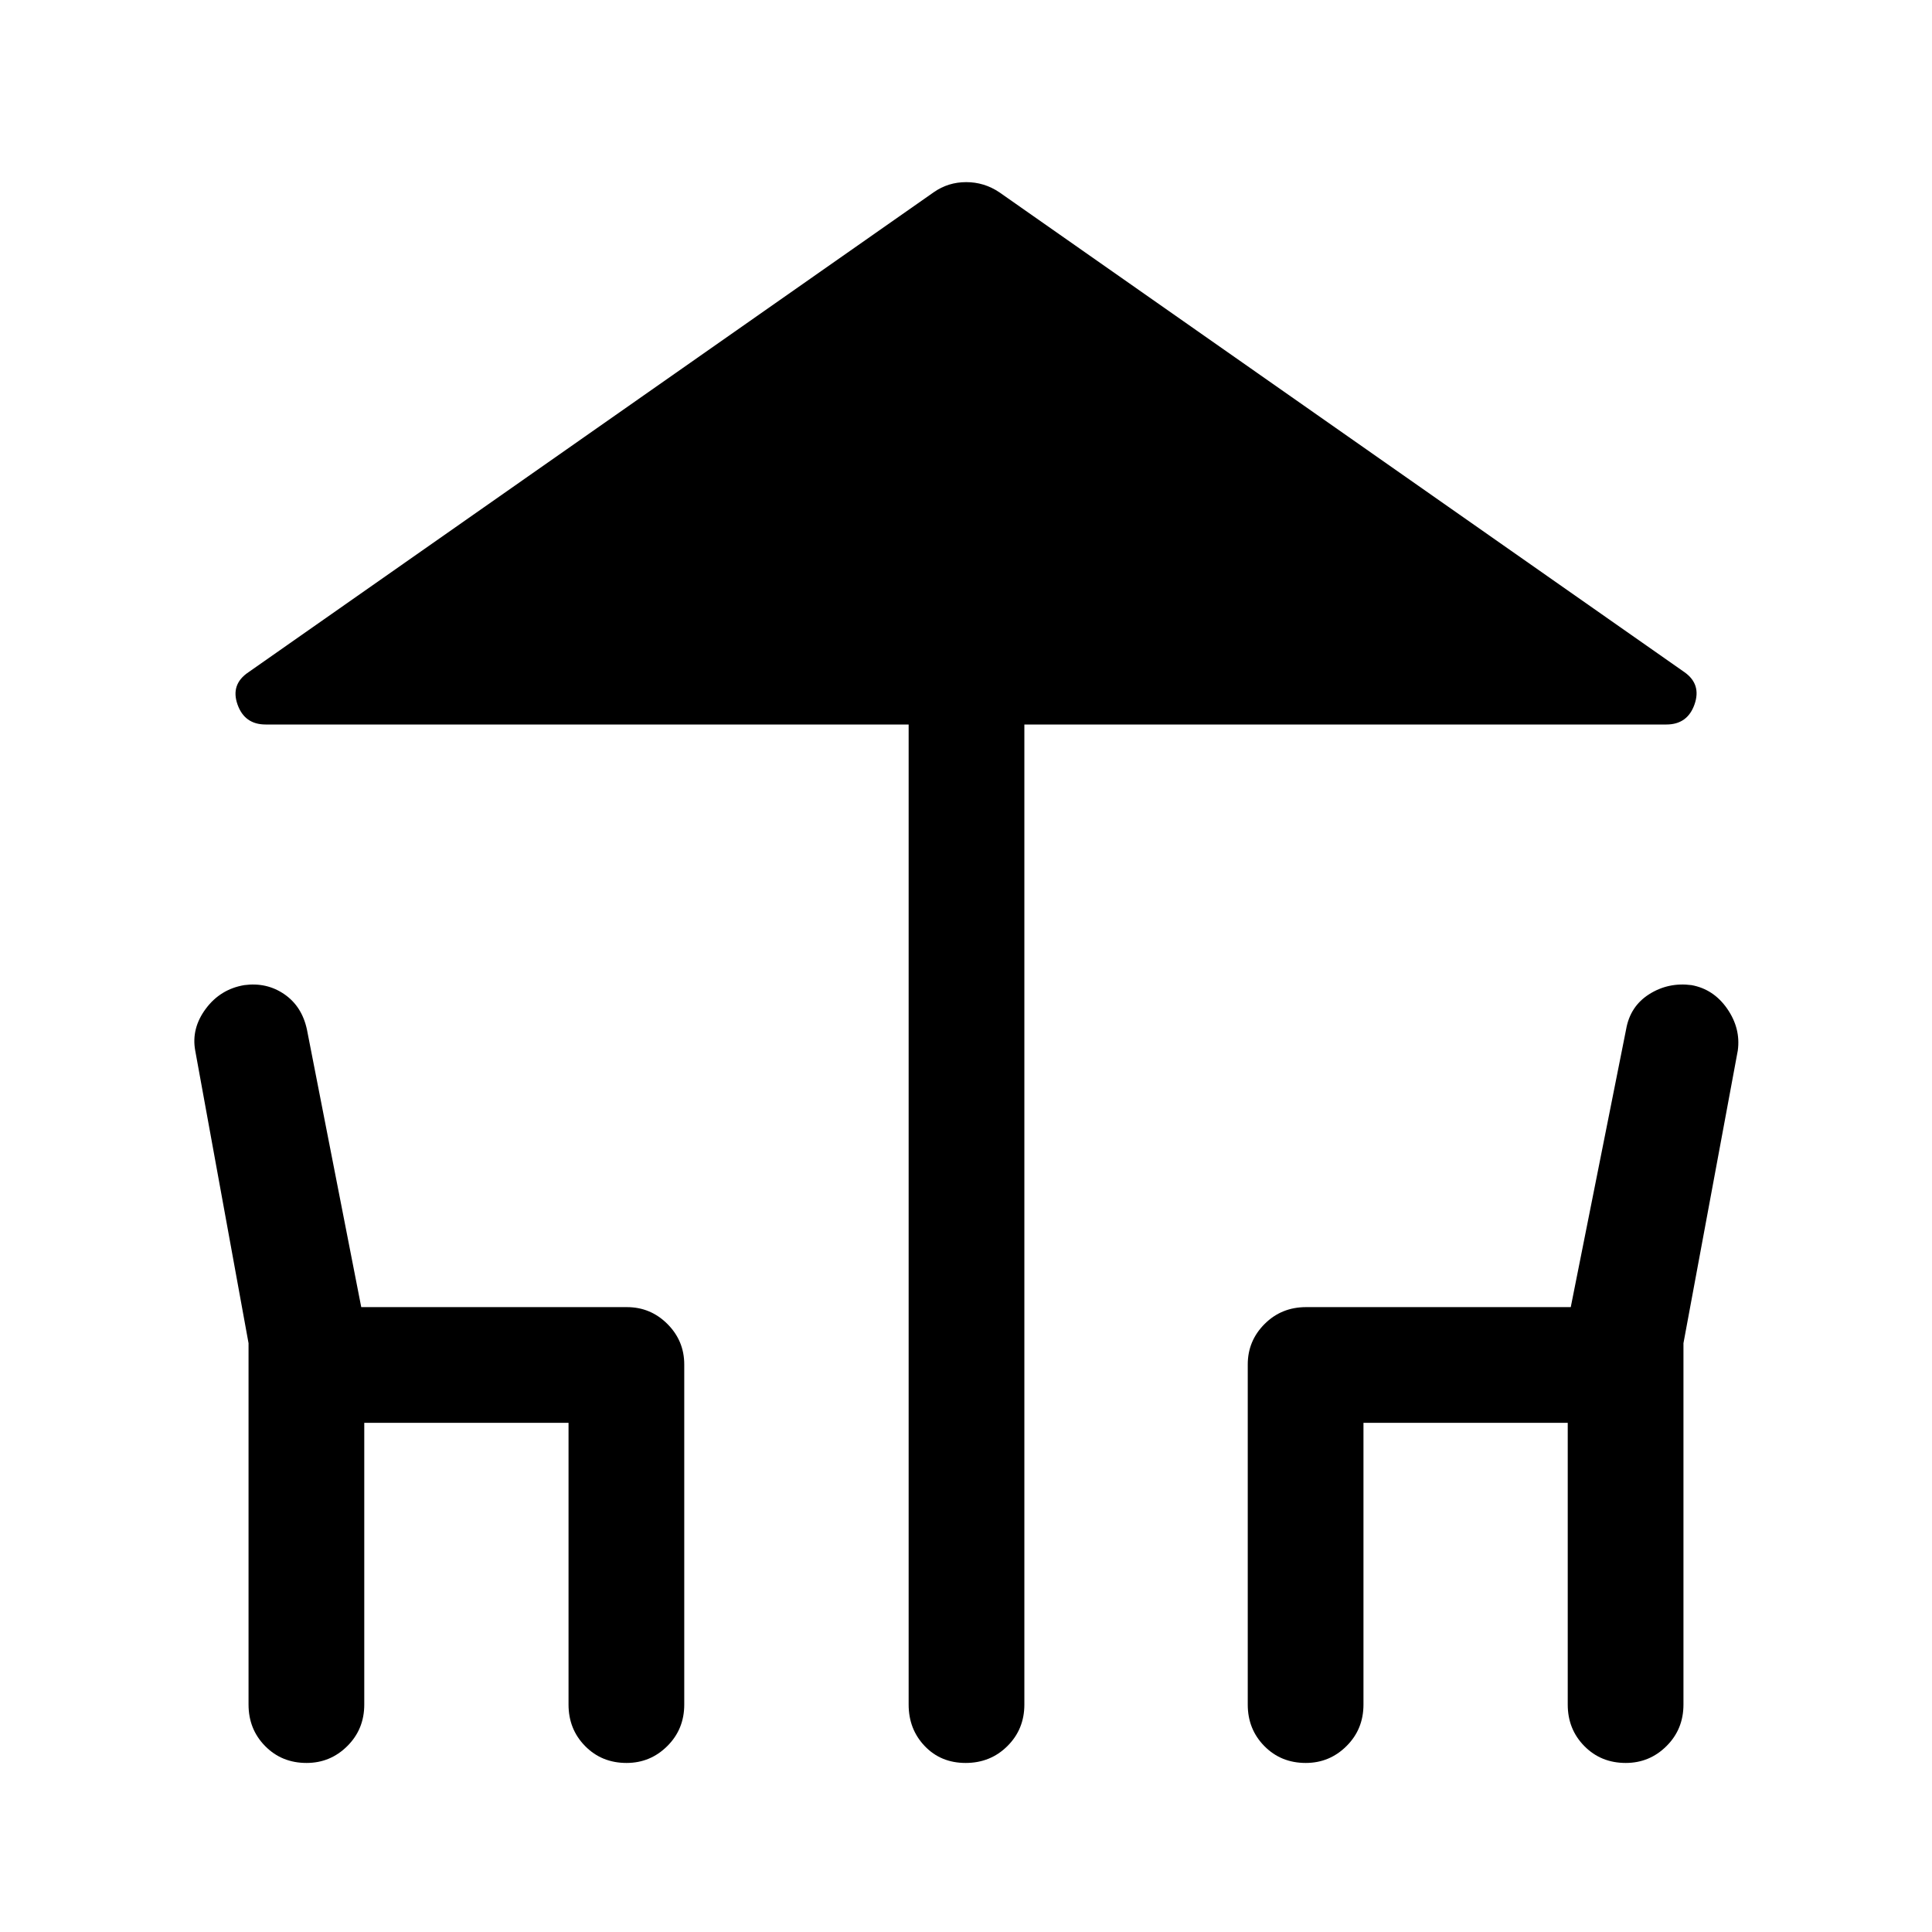 <svg xmlns="http://www.w3.org/2000/svg" height="48" viewBox="0 -960 960 960" width="48"><path d="M451.5-113v-487H132q-10.5 0-14-10t5.5-16L464-864.5q7.17-5 16.09-5 8.91 0 16.41 5L837-626q8.5 6 5 16t-14 10H509v487q0 12.25-8.43 20.62Q492.15-84 479.82-84q-12.32 0-20.32-8.38-8-8.37-8-20.62Zm-328 0v-179.57L97-438q-2-11 5.25-20.75t19.11-11.75q11.14-1.5 19.89 4.5t11.25 17.5l27 138h132q11.75 0 20.13 8.37Q340-293.75 340-282v169q0 12.25-8.43 20.62Q323.15-84 311.32-84q-12.32 0-20.57-8.38-8.25-8.37-8.25-20.62v-140H181v140q0 12.25-8.43 20.62Q164.15-84 152.32-84q-12.32 0-20.57-8.38-8.25-8.37-8.25-20.62Zm496.5 0v-169q0-11.75 8.38-20.13 8.37-8.37 20.62-8.37h131.5l27.5-138q2-11.5 11.5-17.5t21-4.5q11 2 17.75 11.75T863.5-438l-27 145.43V-113q0 12.25-8.43 20.62Q819.65-84 807.82-84q-12.32 0-20.57-8.38Q779-100.75 779-113v-140H677.5v140q0 12.25-8.43 20.62Q660.65-84 648.82-84q-12.32 0-20.57-8.38Q620-100.75 620-113Z"/></svg>